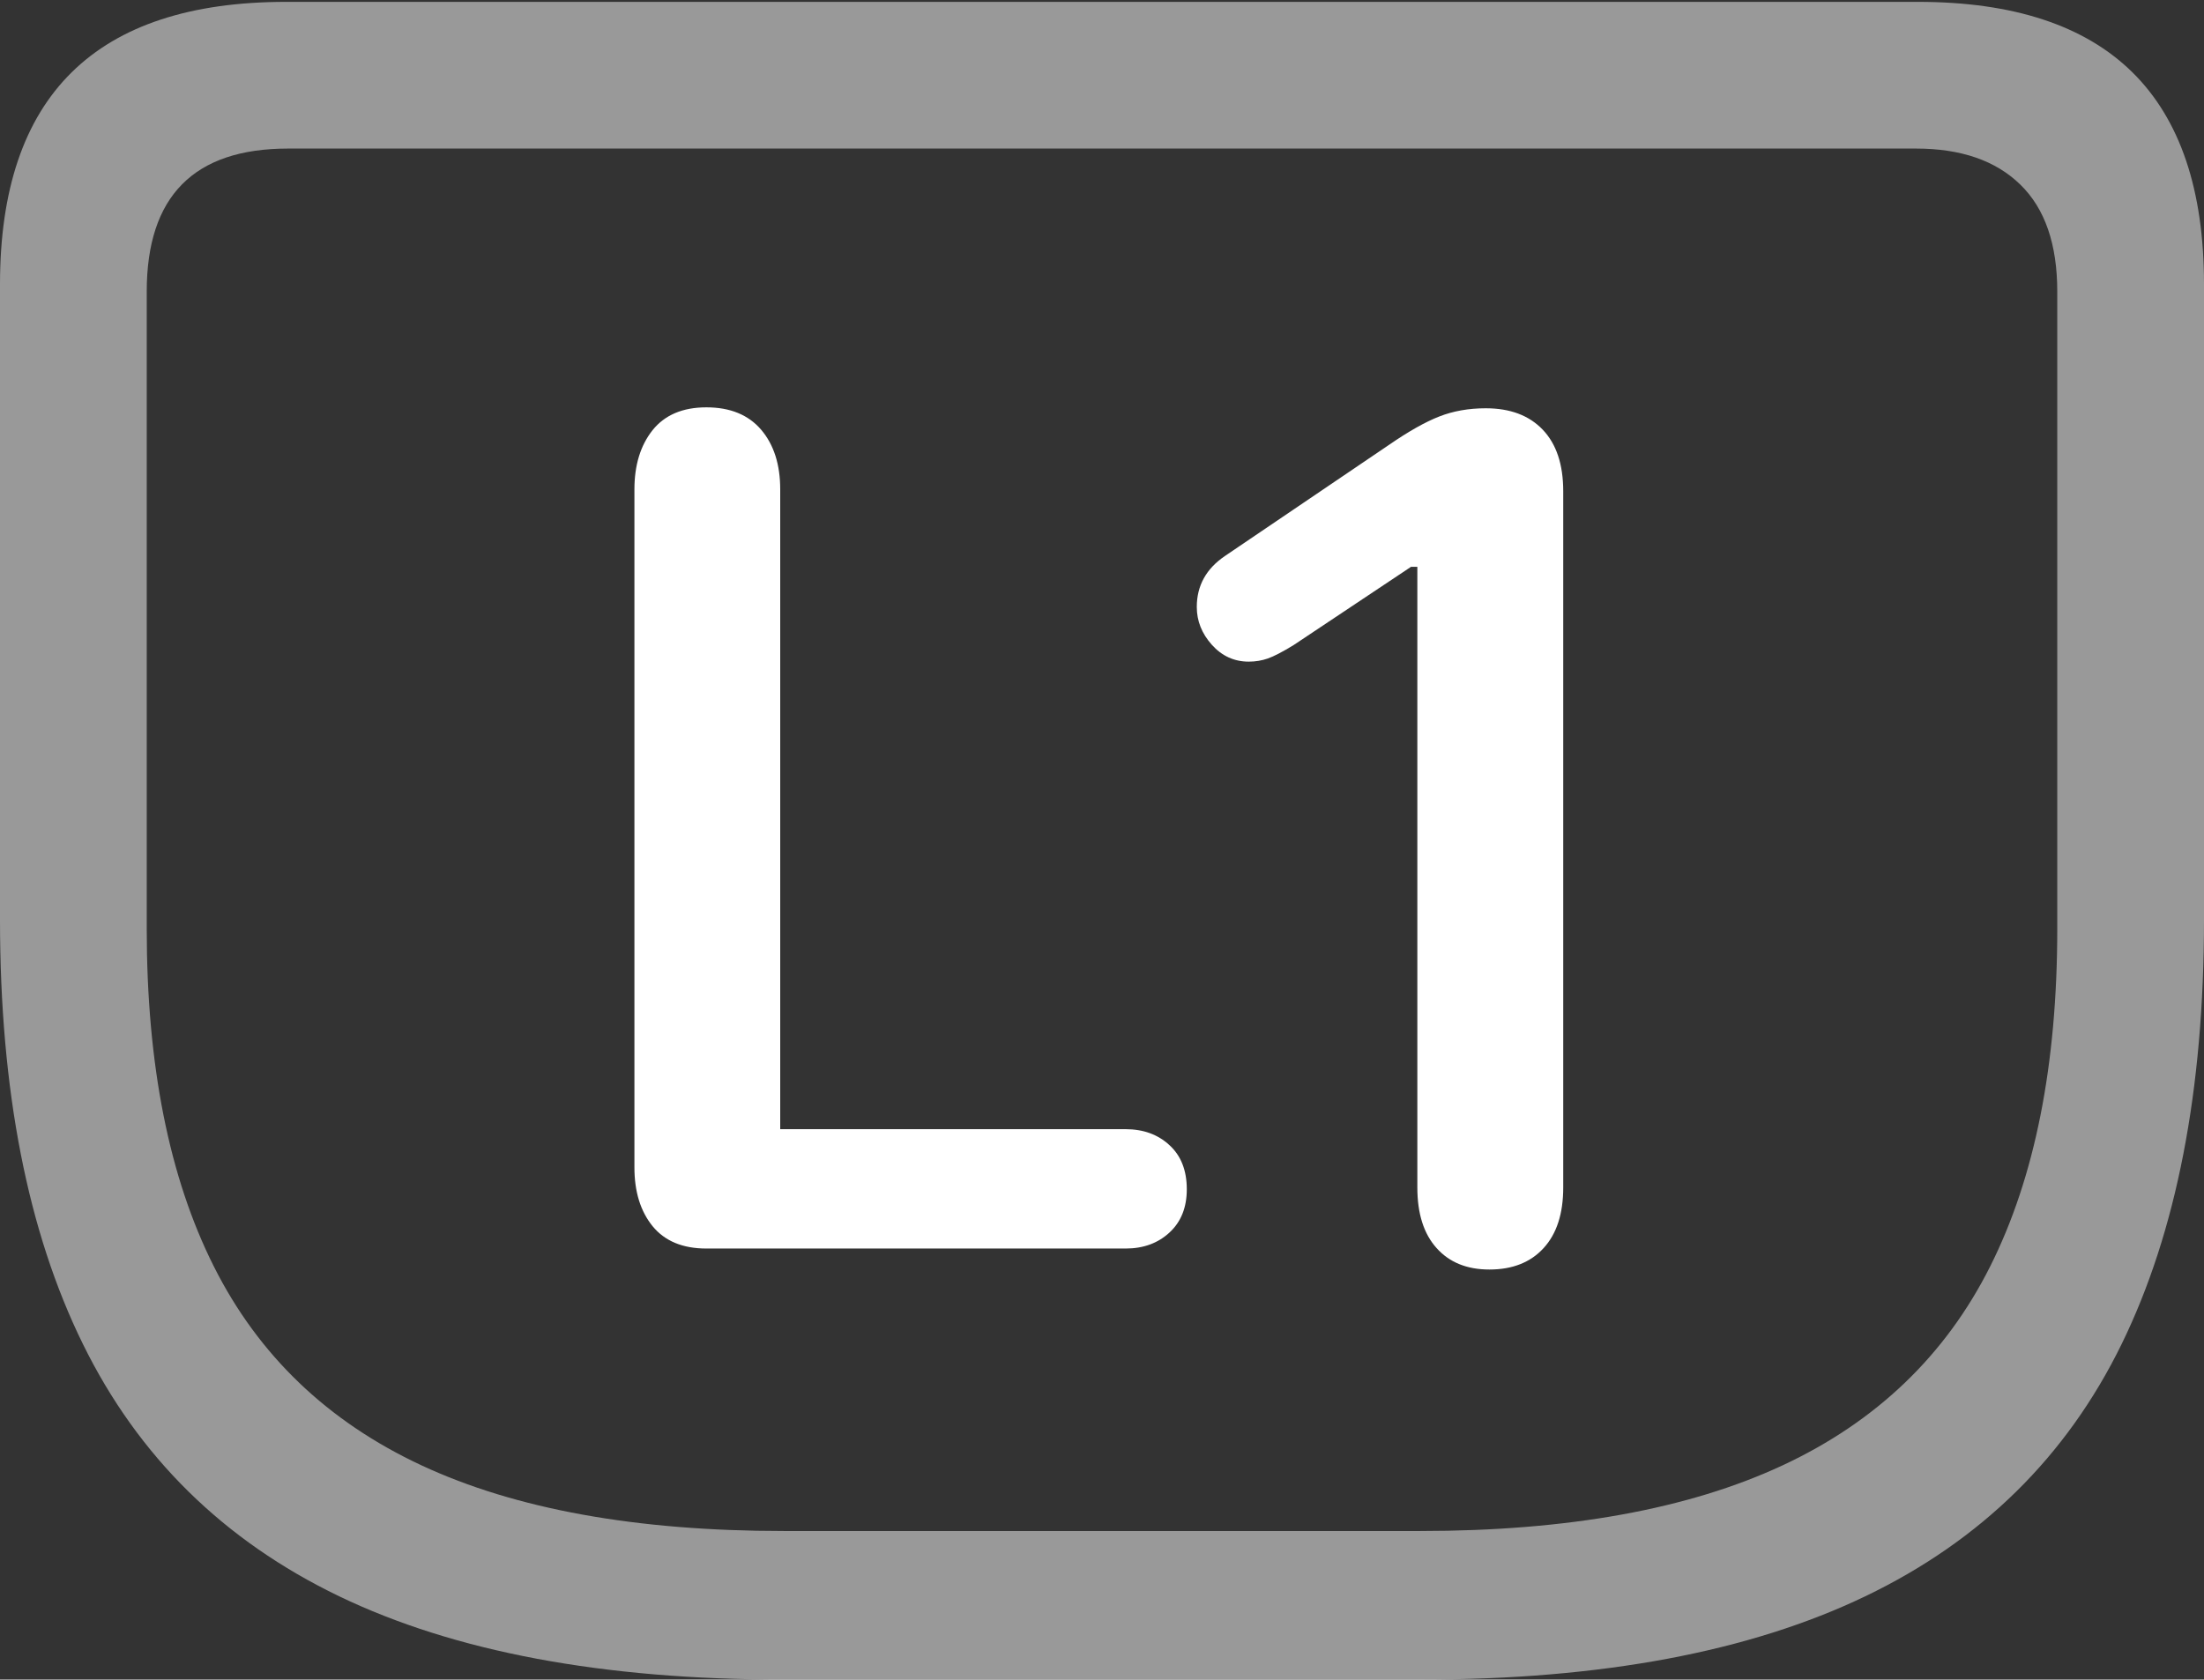 <?xml version="1.0" encoding="UTF-8"?>
<!--Generator: Apple Native CoreSVG 175.5-->
<!DOCTYPE svg
PUBLIC "-//W3C//DTD SVG 1.1//EN"
       "http://www.w3.org/Graphics/SVG/1.1/DTD/svg11.dtd">
<svg version="1.1" xmlns="http://www.w3.org/2000/svg" xmlns:xlink="http://www.w3.org/1999/xlink" width="23.613" height="17.998">
 <rect width="100%" height="100%" fill="#333333" stroke="none"/>
 <g>
  <rect height="17.998" opacity="0" width="23.613" x="0" y="0"/>
  <path d="M8.398 17.998L15.225 17.998Q18.125 17.998 19.985 17.105Q21.846 16.211 22.73 14.404Q23.613 12.598 23.613 9.854L23.613 3.047Q23.613 1.533 22.847 0.776Q22.08 0.02 20.547 0.02L3.066 0.02Q1.533 0.02 0.767 0.776Q0 1.533 0 3.047L0 9.854Q0 12.598 0.889 14.404Q1.777 16.211 3.633 17.105Q5.488 17.998 8.398 17.998ZM8.398 16.406Q6.025 16.406 4.517 15.703Q3.008 15 2.29 13.569Q1.572 12.139 1.572 9.951L1.572 3.125Q1.572 1.592 3.086 1.592L20.527 1.592Q21.25 1.592 21.645 1.978Q22.041 2.363 22.041 3.125L22.041 9.951Q22.041 12.139 21.323 13.569Q20.605 15 19.097 15.703Q17.588 16.406 15.215 16.406Z" fill="rgba(255,255,255,0.5)"/>
  <path d="M7.568 13.379L12.06 13.379Q12.344 13.379 12.529 13.208Q12.715 13.037 12.715 12.744Q12.715 12.441 12.529 12.271Q12.344 12.1 12.06 12.1L8.359 12.1L8.359 5.244Q8.359 4.844 8.154 4.604Q7.949 4.365 7.568 4.365Q7.188 4.365 6.992 4.609Q6.797 4.854 6.797 5.244L6.797 12.51Q6.797 12.9 6.992 13.14Q7.188 13.379 7.568 13.379ZM15.957 13.604Q16.328 13.604 16.538 13.374Q16.748 13.145 16.748 12.725L16.748 5.264Q16.748 4.834 16.528 4.604Q16.309 4.375 15.918 4.375Q15.645 4.375 15.42 4.463Q15.195 4.551 14.883 4.766L13.125 5.957Q12.822 6.162 12.822 6.504Q12.822 6.729 12.983 6.909Q13.145 7.09 13.379 7.09Q13.486 7.09 13.584 7.056Q13.682 7.021 13.857 6.914L15.117 6.074L15.185 6.074L15.185 12.725Q15.185 13.145 15.391 13.374Q15.596 13.604 15.957 13.604Z" fill="#ffffff"/>
 </g>
</svg>
